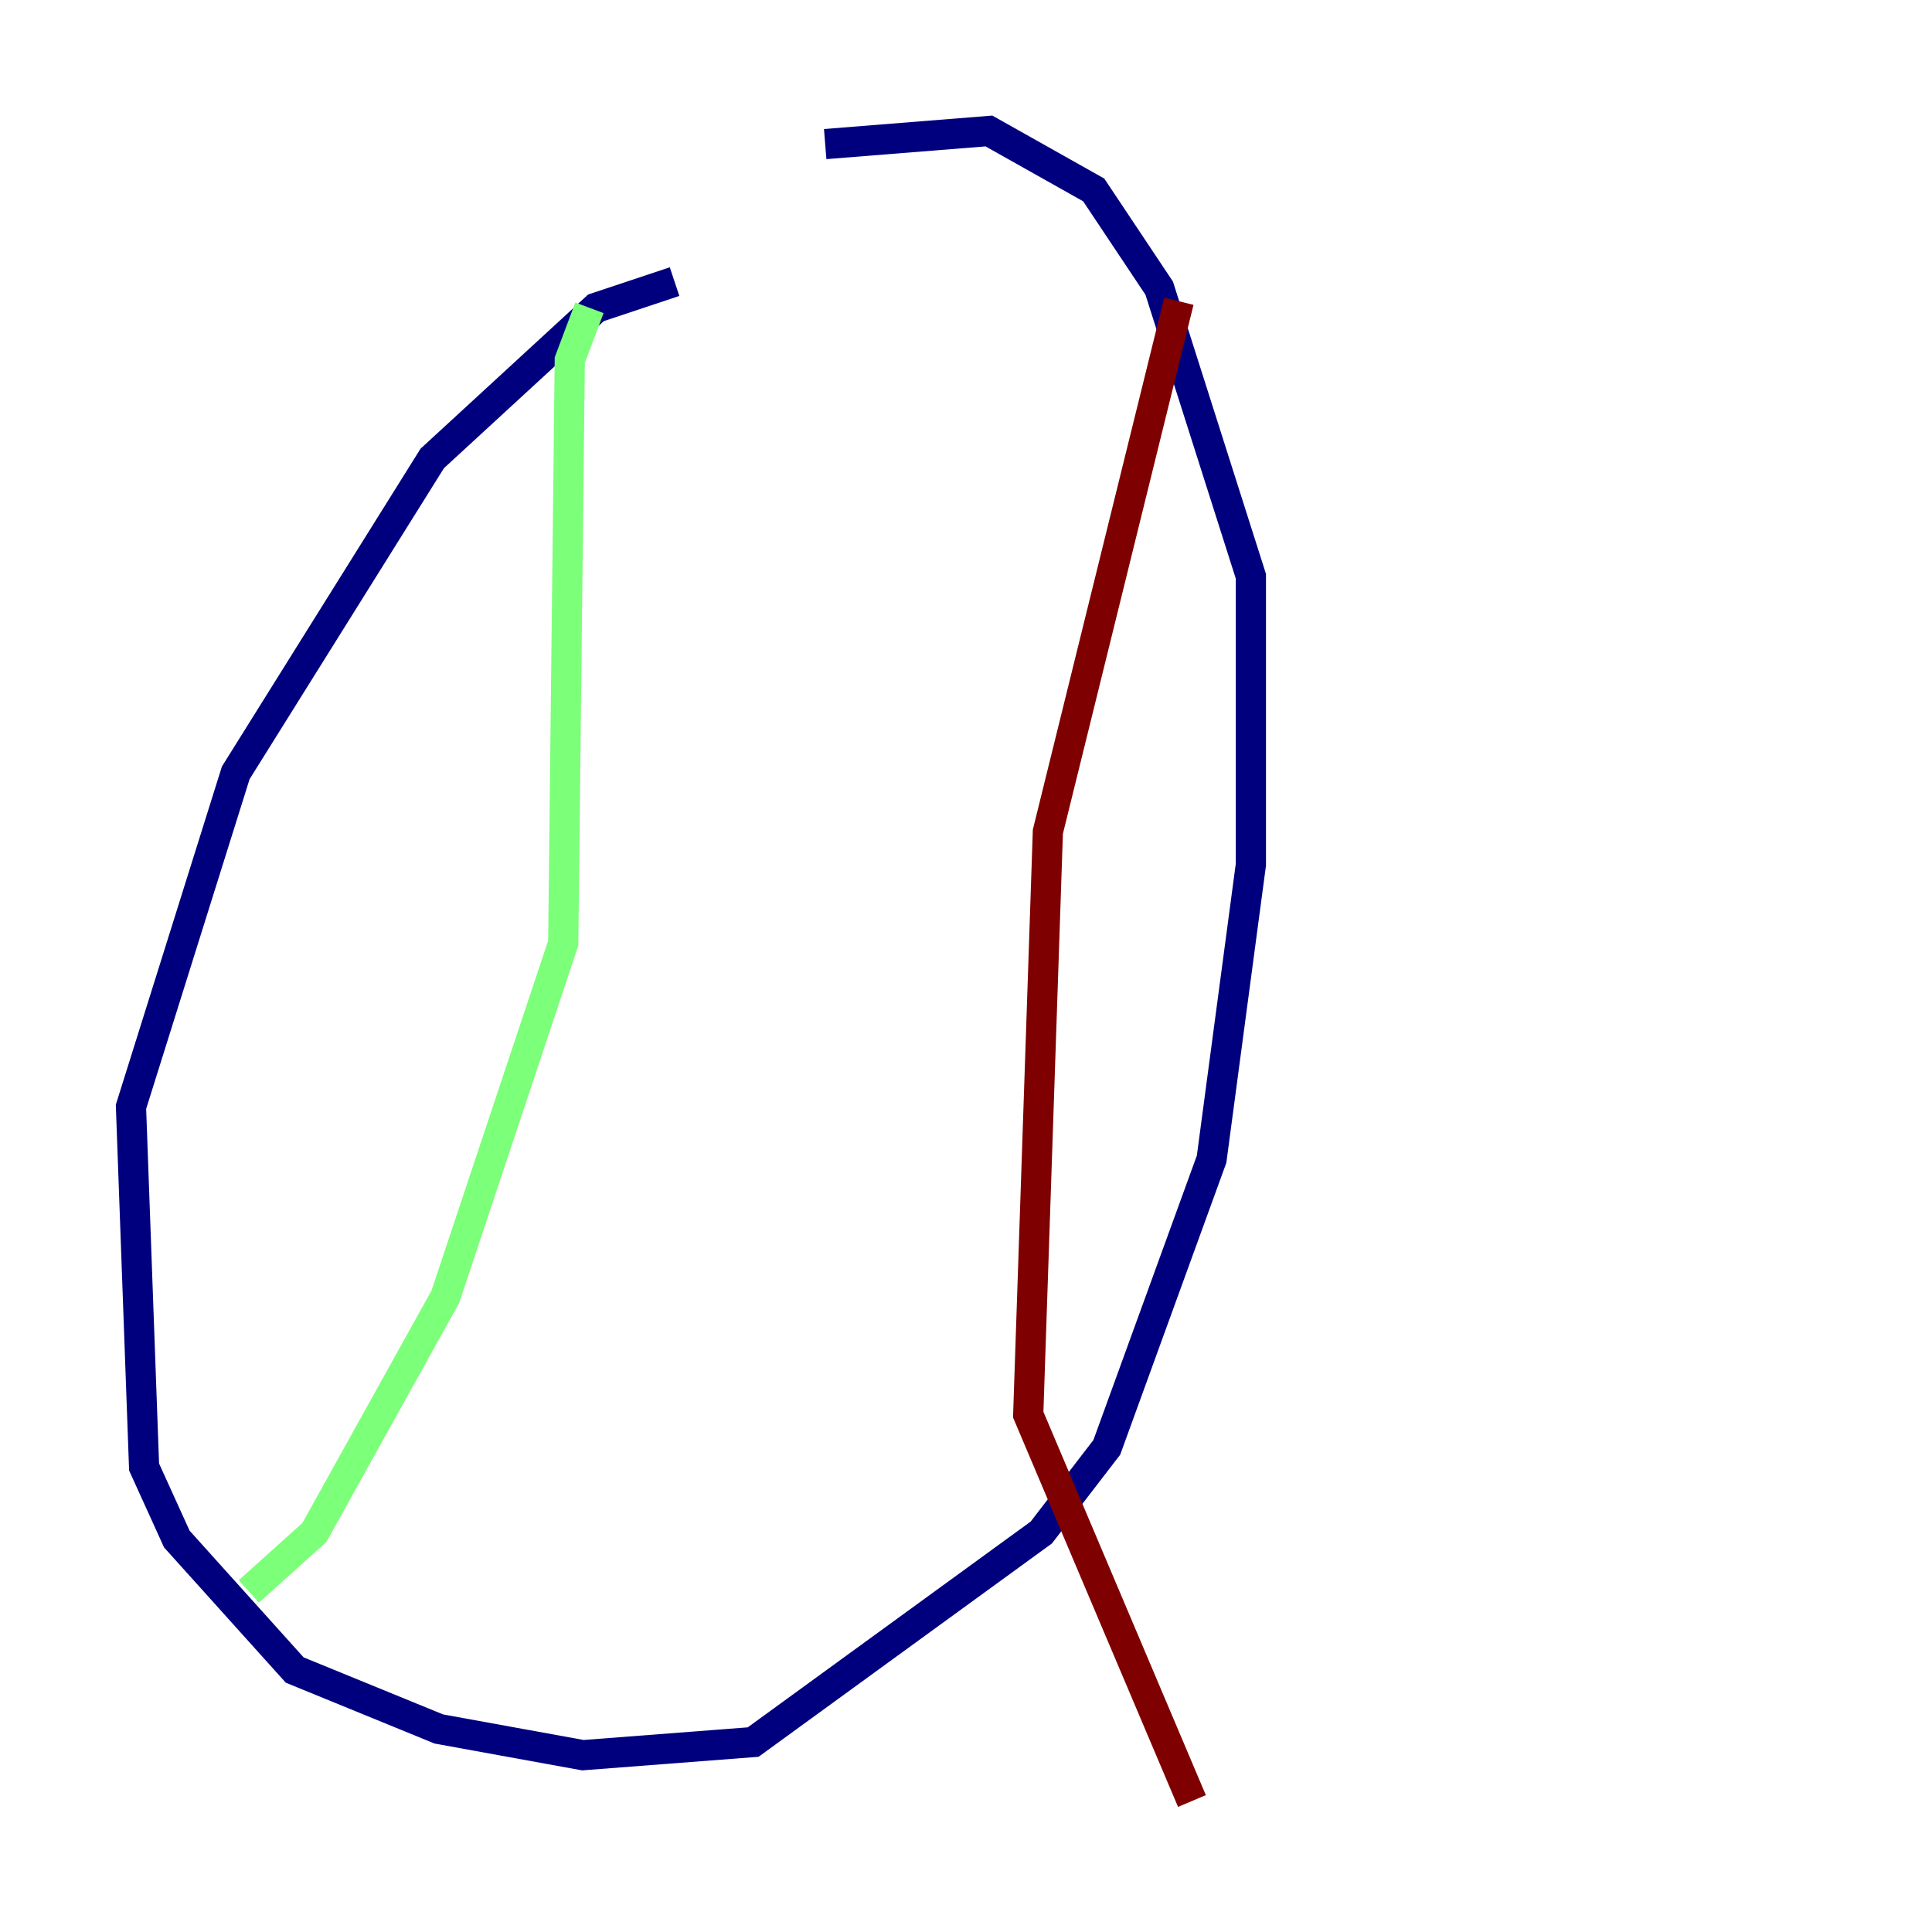 <?xml version="1.0" encoding="utf-8" ?>
<svg baseProfile="tiny" height="128" version="1.2" viewBox="0,0,128,128" width="128" xmlns="http://www.w3.org/2000/svg" xmlns:ev="http://www.w3.org/2001/xml-events" xmlns:xlink="http://www.w3.org/1999/xlink"><defs /><polyline fill="none" points="44.691,18.658 39.485,20.393 28.637,30.373 15.62,51.2 8.678,73.329 9.546,97.193 11.715,101.966 19.525,110.644 29.071,114.549 38.617,116.285 49.898,115.417 68.99,101.532 73.329,95.891 80.271,76.8 82.875,57.275 82.875,38.183 76.8,19.091 72.461,12.583 65.519,8.678 54.671,9.546" stroke="#00007f" stroke-width="2" /><polyline fill="none" points="39.051,20.393 37.749,23.864 37.315,62.481 29.505,85.912 20.827,101.532 16.488,105.437" stroke="#7cff79" stroke-width="2" /><polyline fill="none" points="78.102,19.959 69.424,55.105 68.122,93.722 78.969,119.322" stroke="#7f0000" stroke-width="2" /></svg>